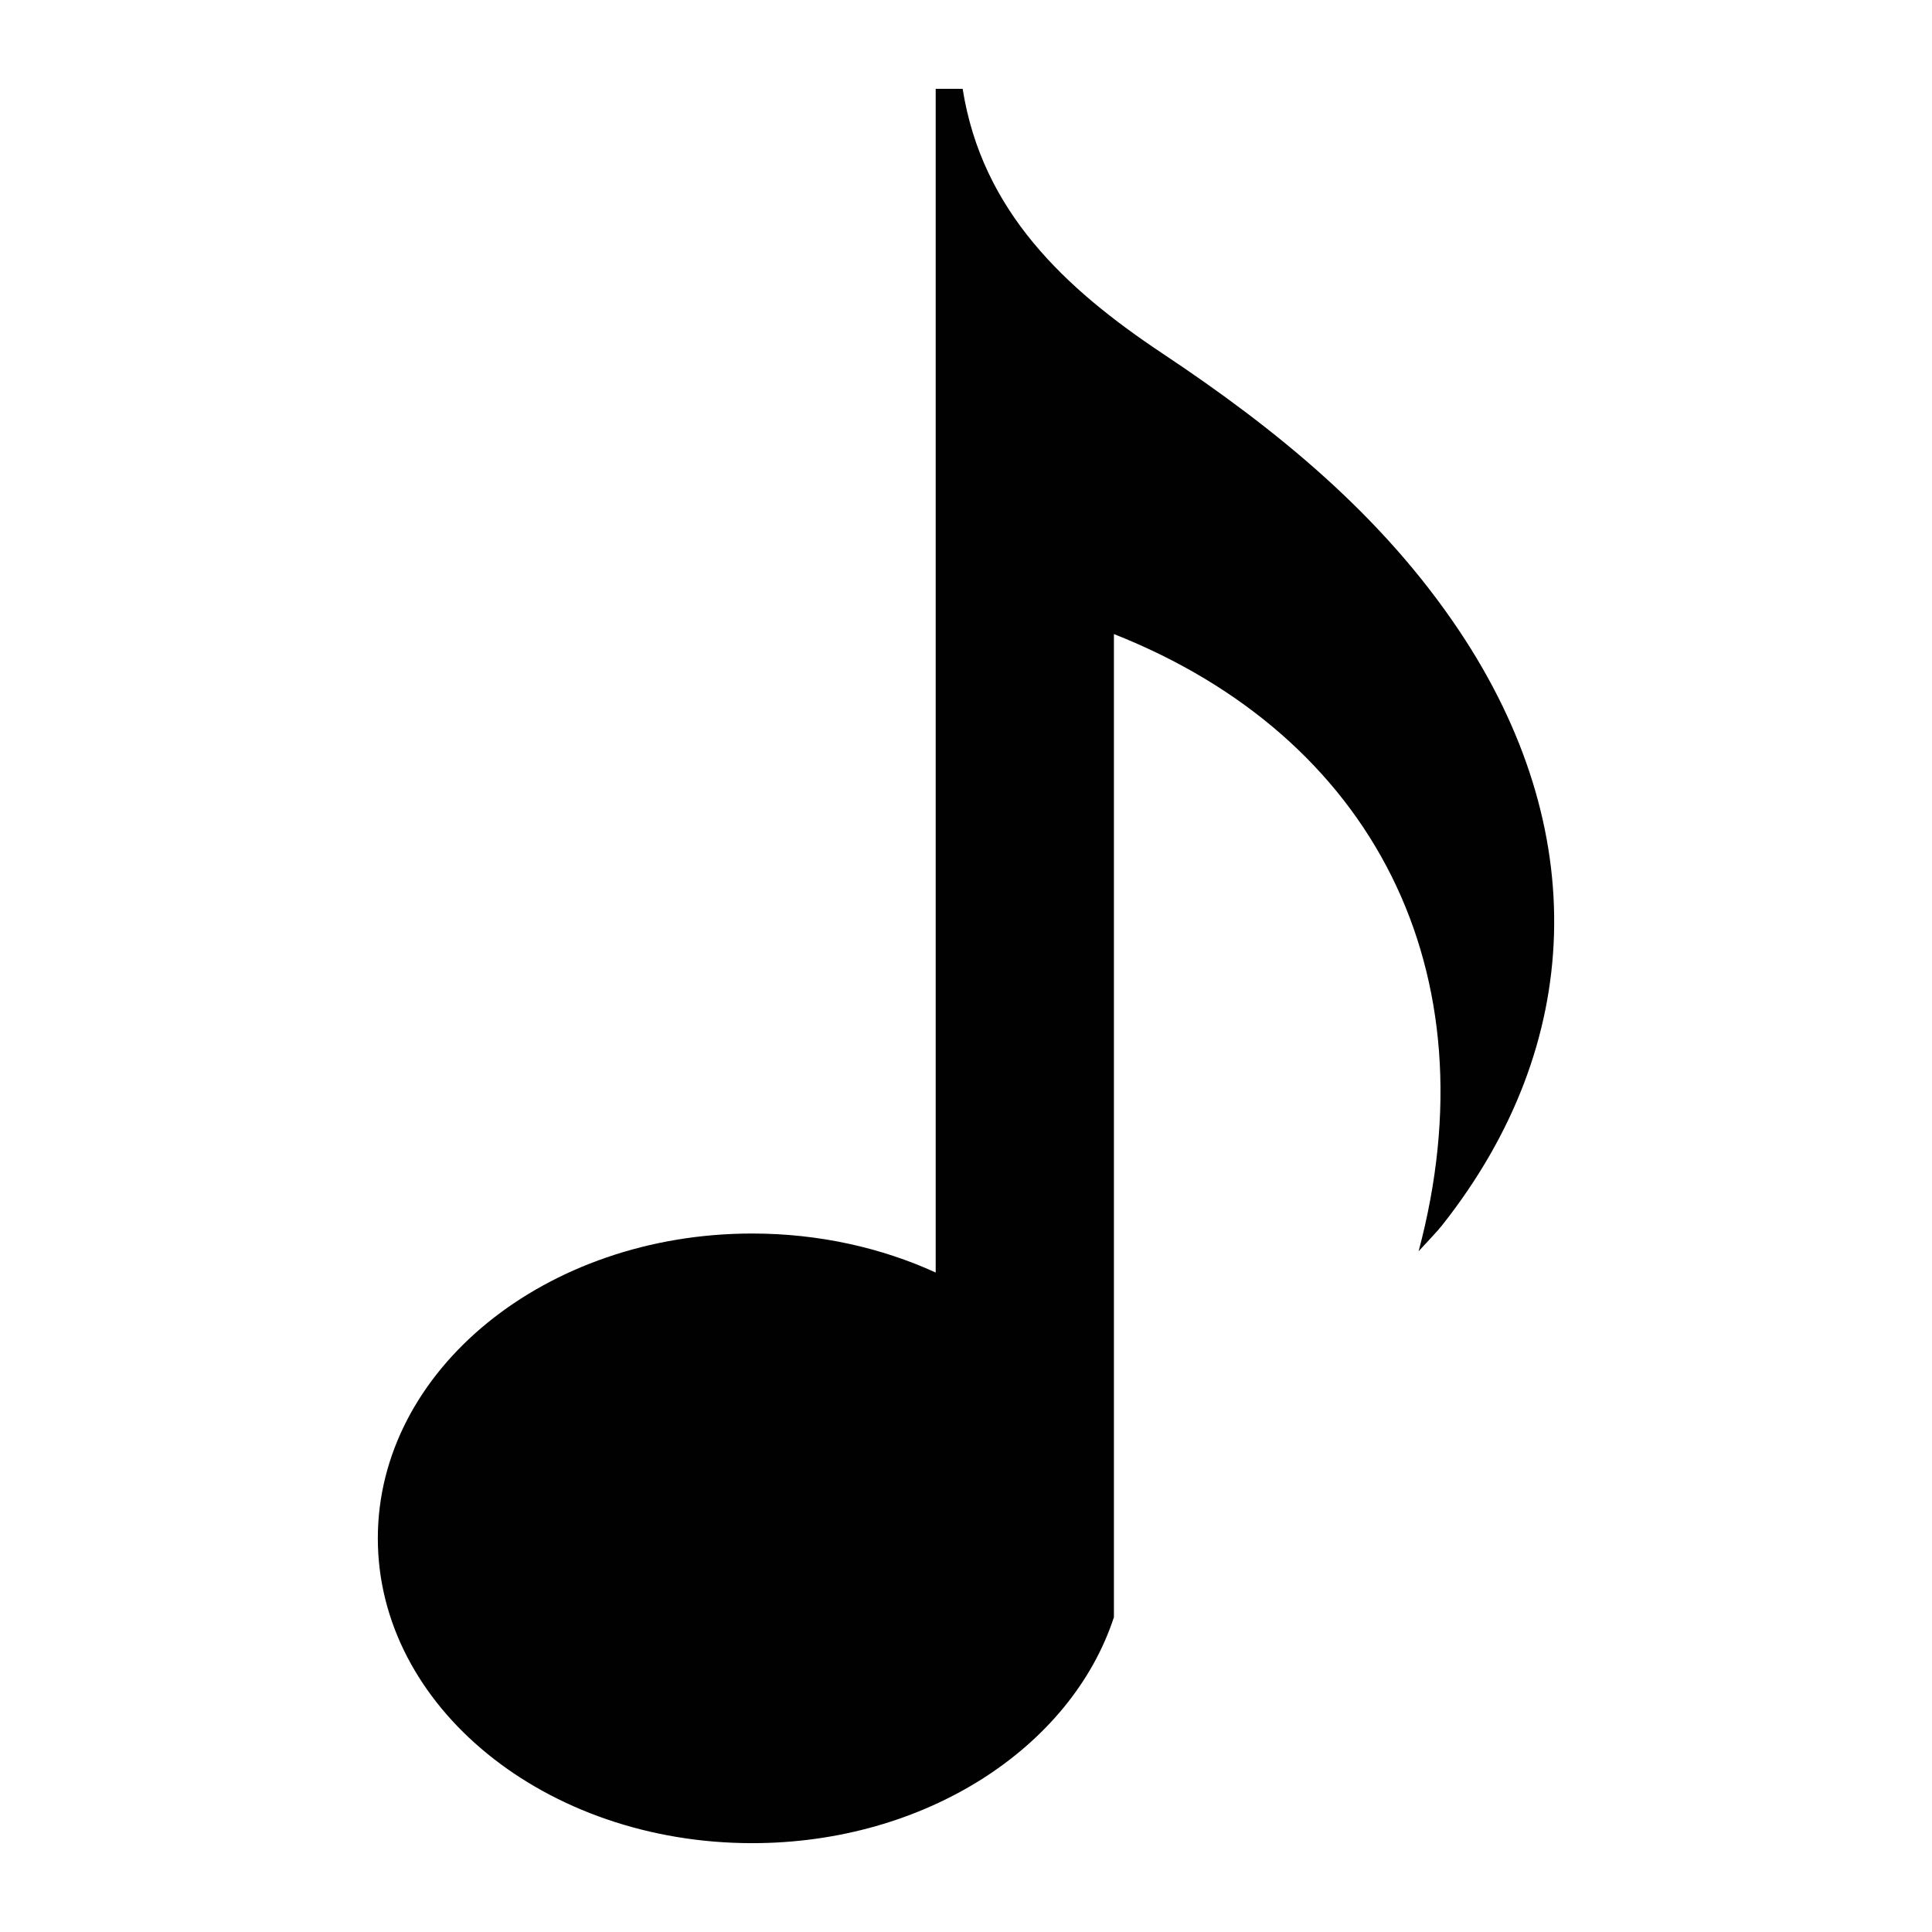 <?xml version="1.0" encoding="iso-8859-1"?>
<!-- Generator: Adobe Illustrator 15.0.0, SVG Export Plug-In . SVG Version: 6.00 Build 0)  -->
<!DOCTYPE svg PUBLIC "-//W3C//DTD SVG 1.1//EN" "http://www.w3.org/Graphics/SVG/1.1/DTD/svg11.dtd">
<svg version="1.1" id="Layer_1" xmlns="http://www.w3.org/2000/svg" xmlns:xlink="http://www.w3.org/1999/xlink" x="0px" y="0px"
	 width="64px" height="64px" viewBox="0 0 64 64" style="enable-background:new 0 0 64 64;" xml:space="preserve">
<path style="fill-rule:evenodd;clip-rule:evenodd;fill:#010101;" d="M36.9,21.004v32.568c-1.413,4.311-6.241,7.485-11.983,7.485
	c-6.851,0-12.401-4.522-12.401-10.098s5.551-10.097,12.401-10.097c2.21,0,4.283,0.472,6.079,1.292V2.942h0.893
	c0.641,4.056,3.393,6.619,6.614,8.763c3.798,2.527,7.278,5.361,9.839,9.195c4.378,6.55,4.174,13.682-0.564,19.681
	c-0.177,0.225-0.379,0.424-0.785,0.869C49.466,32.185,45.5,24.405,36.9,21.004z"/>
</svg>
